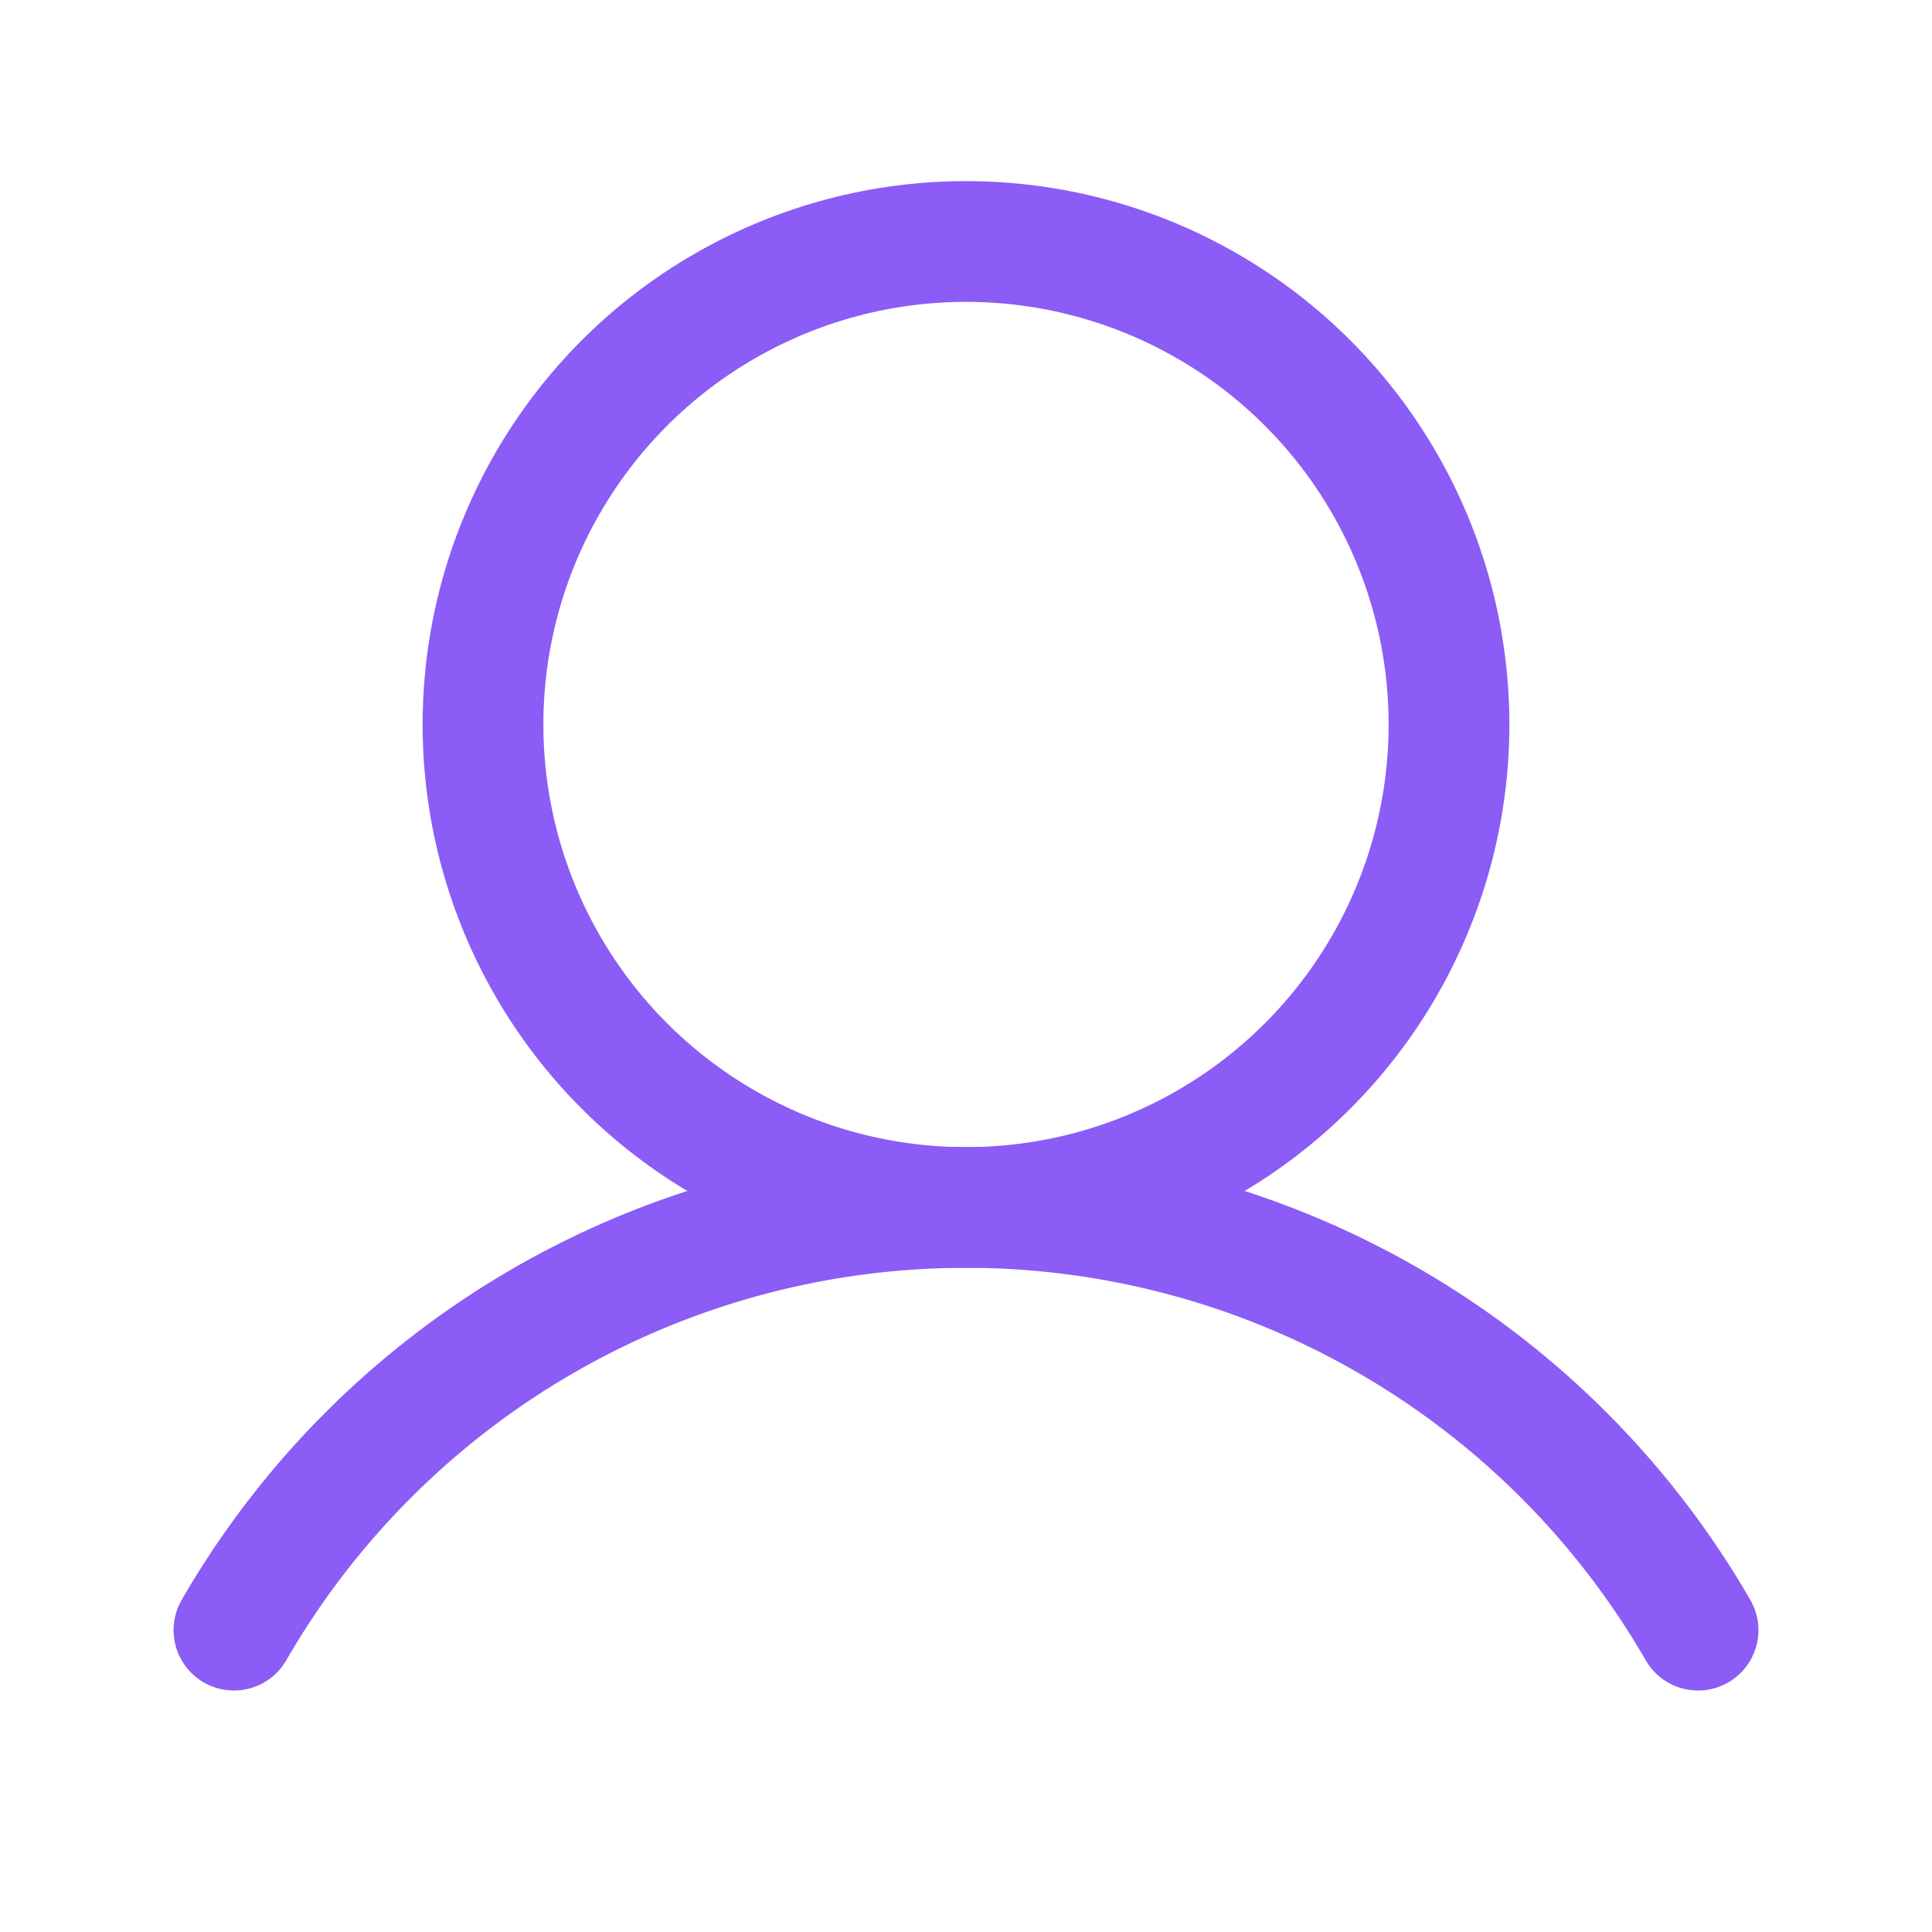 <svg xmlns="http://www.w3.org/2000/svg" width="192" height="192" fill="#8b5cf6" viewBox="0 0 256 256"><rect width="256" height="256" fill="none"></rect><circle cx="128" cy="96" r="64" fill="none" stroke="#8b5cf6" stroke-miterlimit="10" stroke-width="16"></circle><path d="M31,216a112,112,0,0,1,194,0" fill="none" stroke="#8b5cf6" stroke-linecap="round" stroke-linejoin="round" stroke-width="16"></path></svg>
